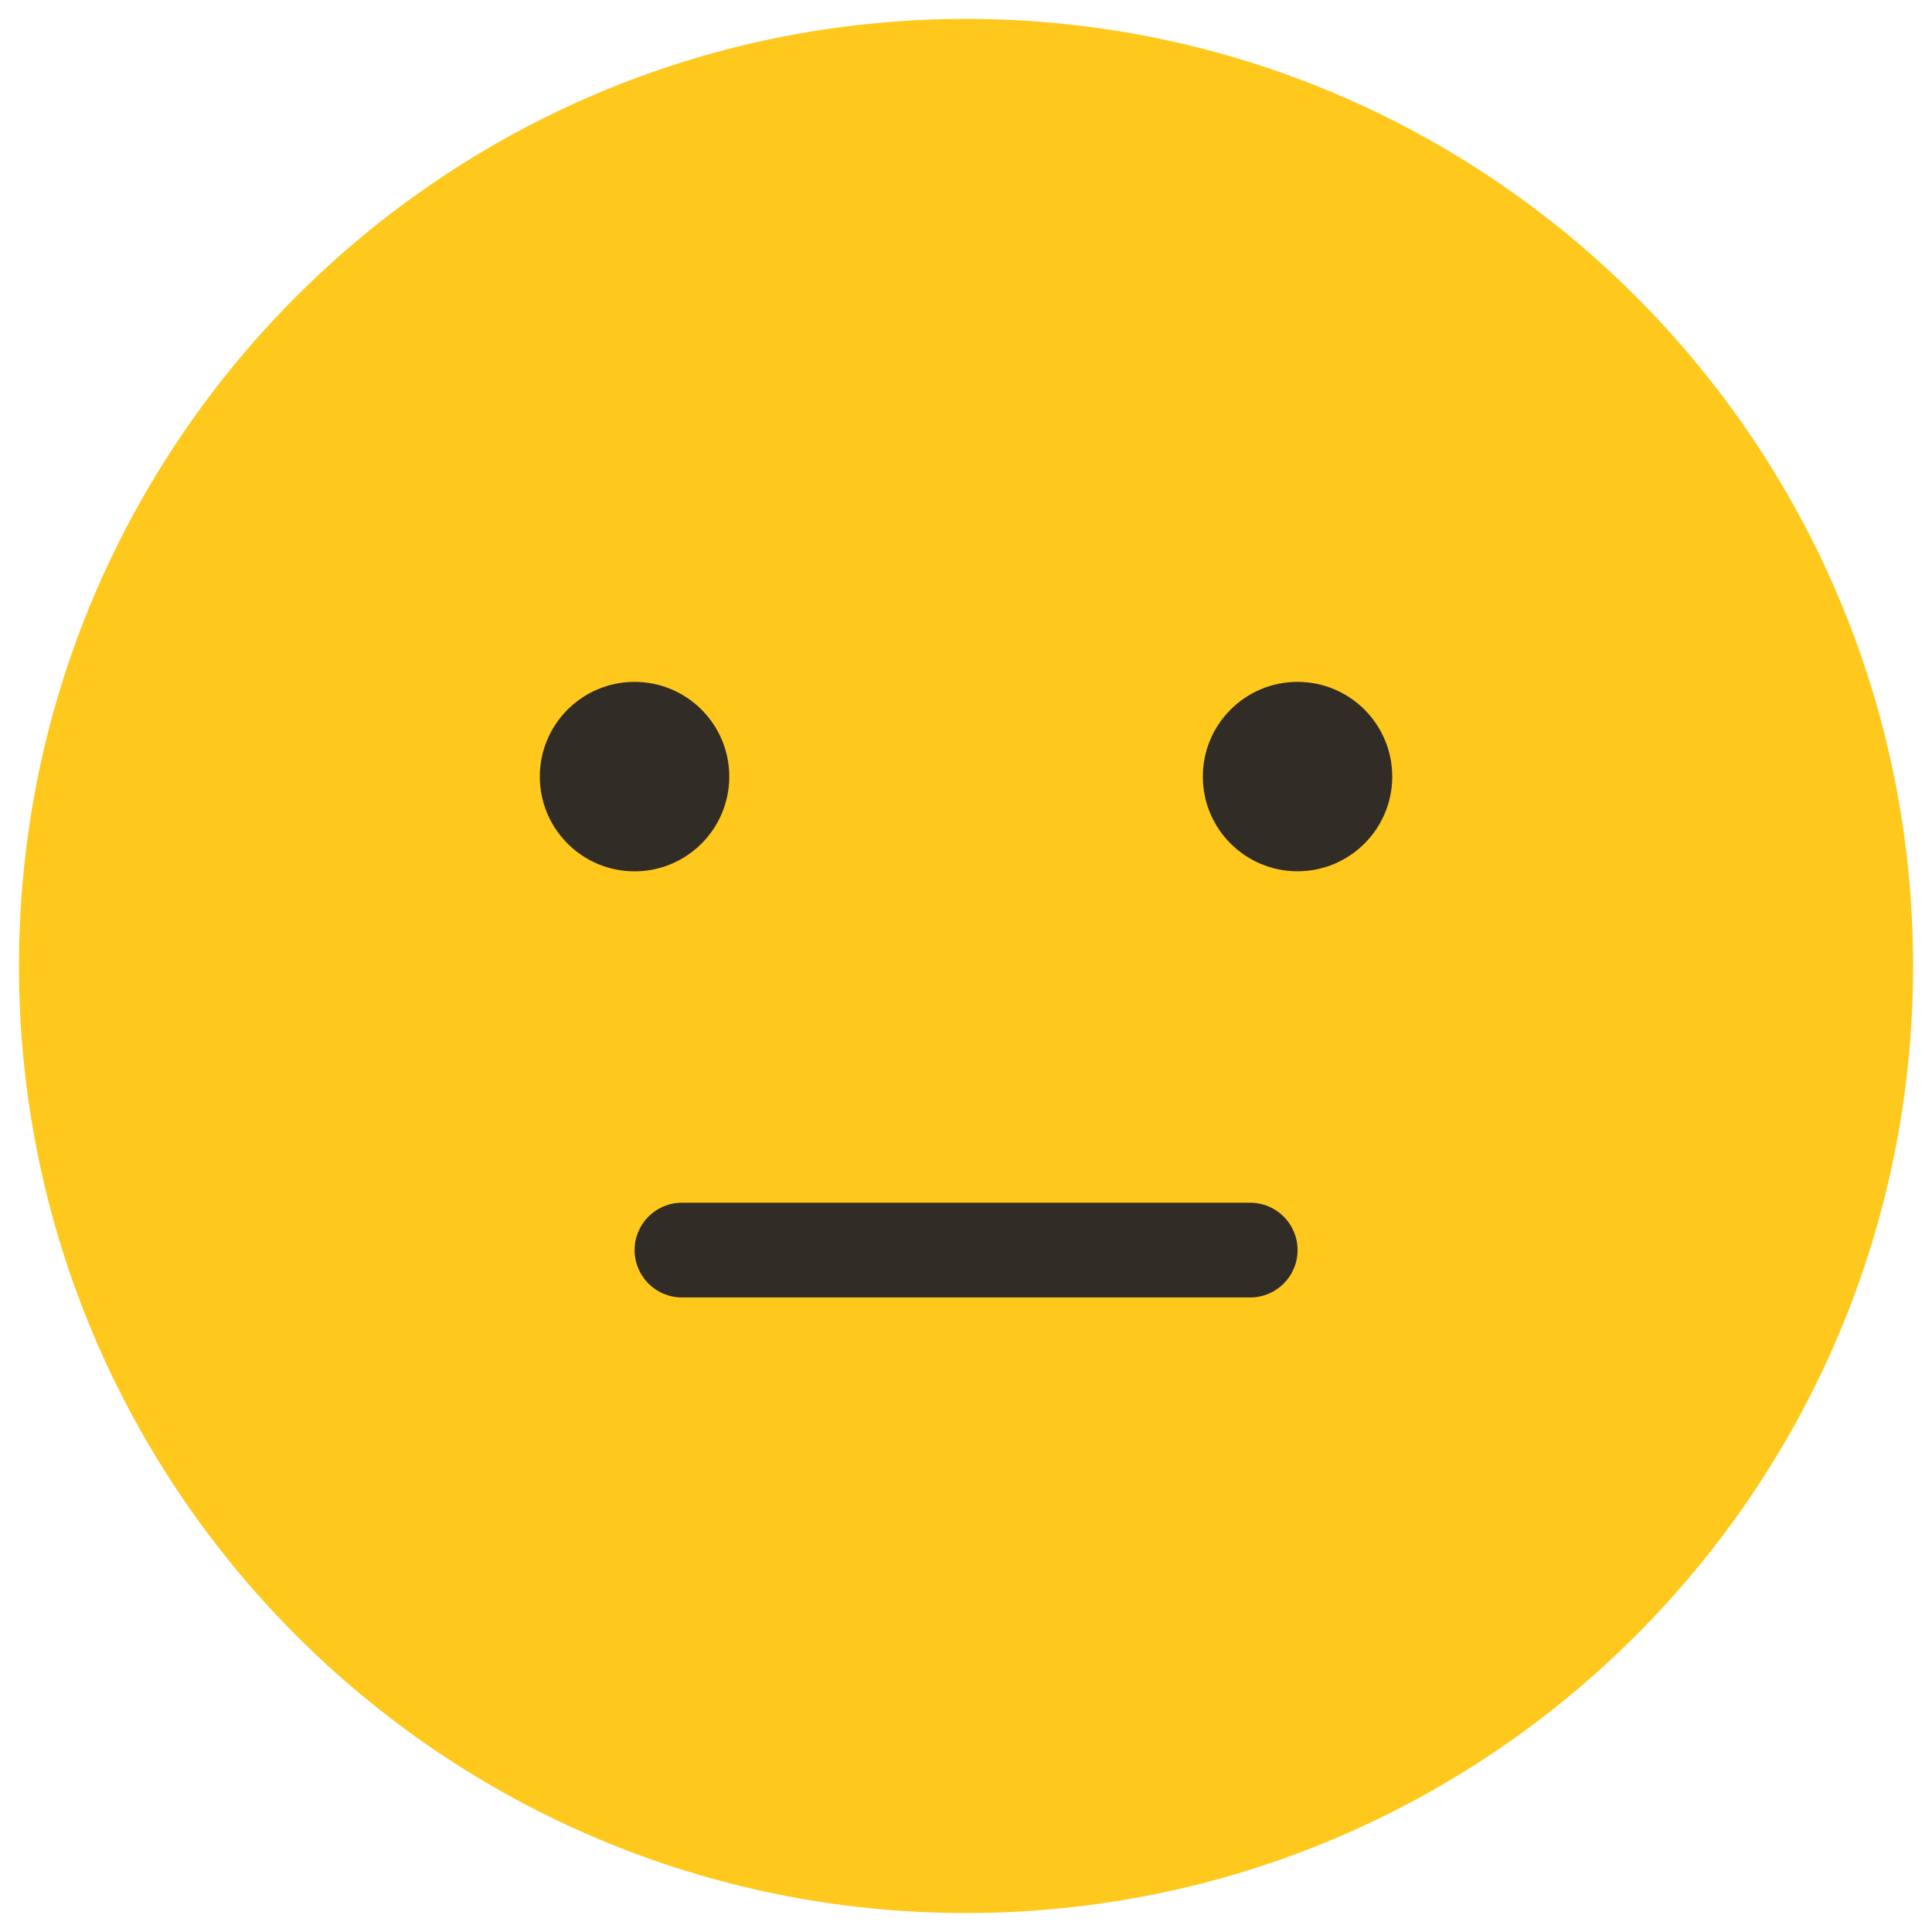 <svg width="34" height="34" viewBox="0 0 34 34" fill="none" xmlns="http://www.w3.org/2000/svg">
<path d="M33.667 17C33.667 26.204 26.205 33.666 17.001 33.666C7.796 33.666 0.334 26.204 0.334 17C0.334 7.795 7.796 0.333 17.001 0.333C26.205 0.333 33.667 7.795 33.667 17Z" fill="#FFC81C"/>
<path d="M24.501 13.667C24.501 14.587 23.755 15.333 22.835 15.333C21.914 15.333 21.168 14.587 21.168 13.667C21.168 12.746 21.914 12 22.835 12C23.755 12 24.501 12.746 24.501 13.667Z" fill="#312C26"/>
<circle cx="11.167" cy="13.667" r="1.667" fill="#312C26"/>
<path fill-rule="evenodd" clip-rule="evenodd" d="M11.168 21.999C11.168 21.539 11.541 21.166 12.001 21.166H22.001C22.462 21.166 22.835 21.539 22.835 21.999C22.835 22.46 22.462 22.833 22.001 22.833H12.001C11.541 22.833 11.168 22.46 11.168 21.999Z" fill="#312C26"/>
</svg>
